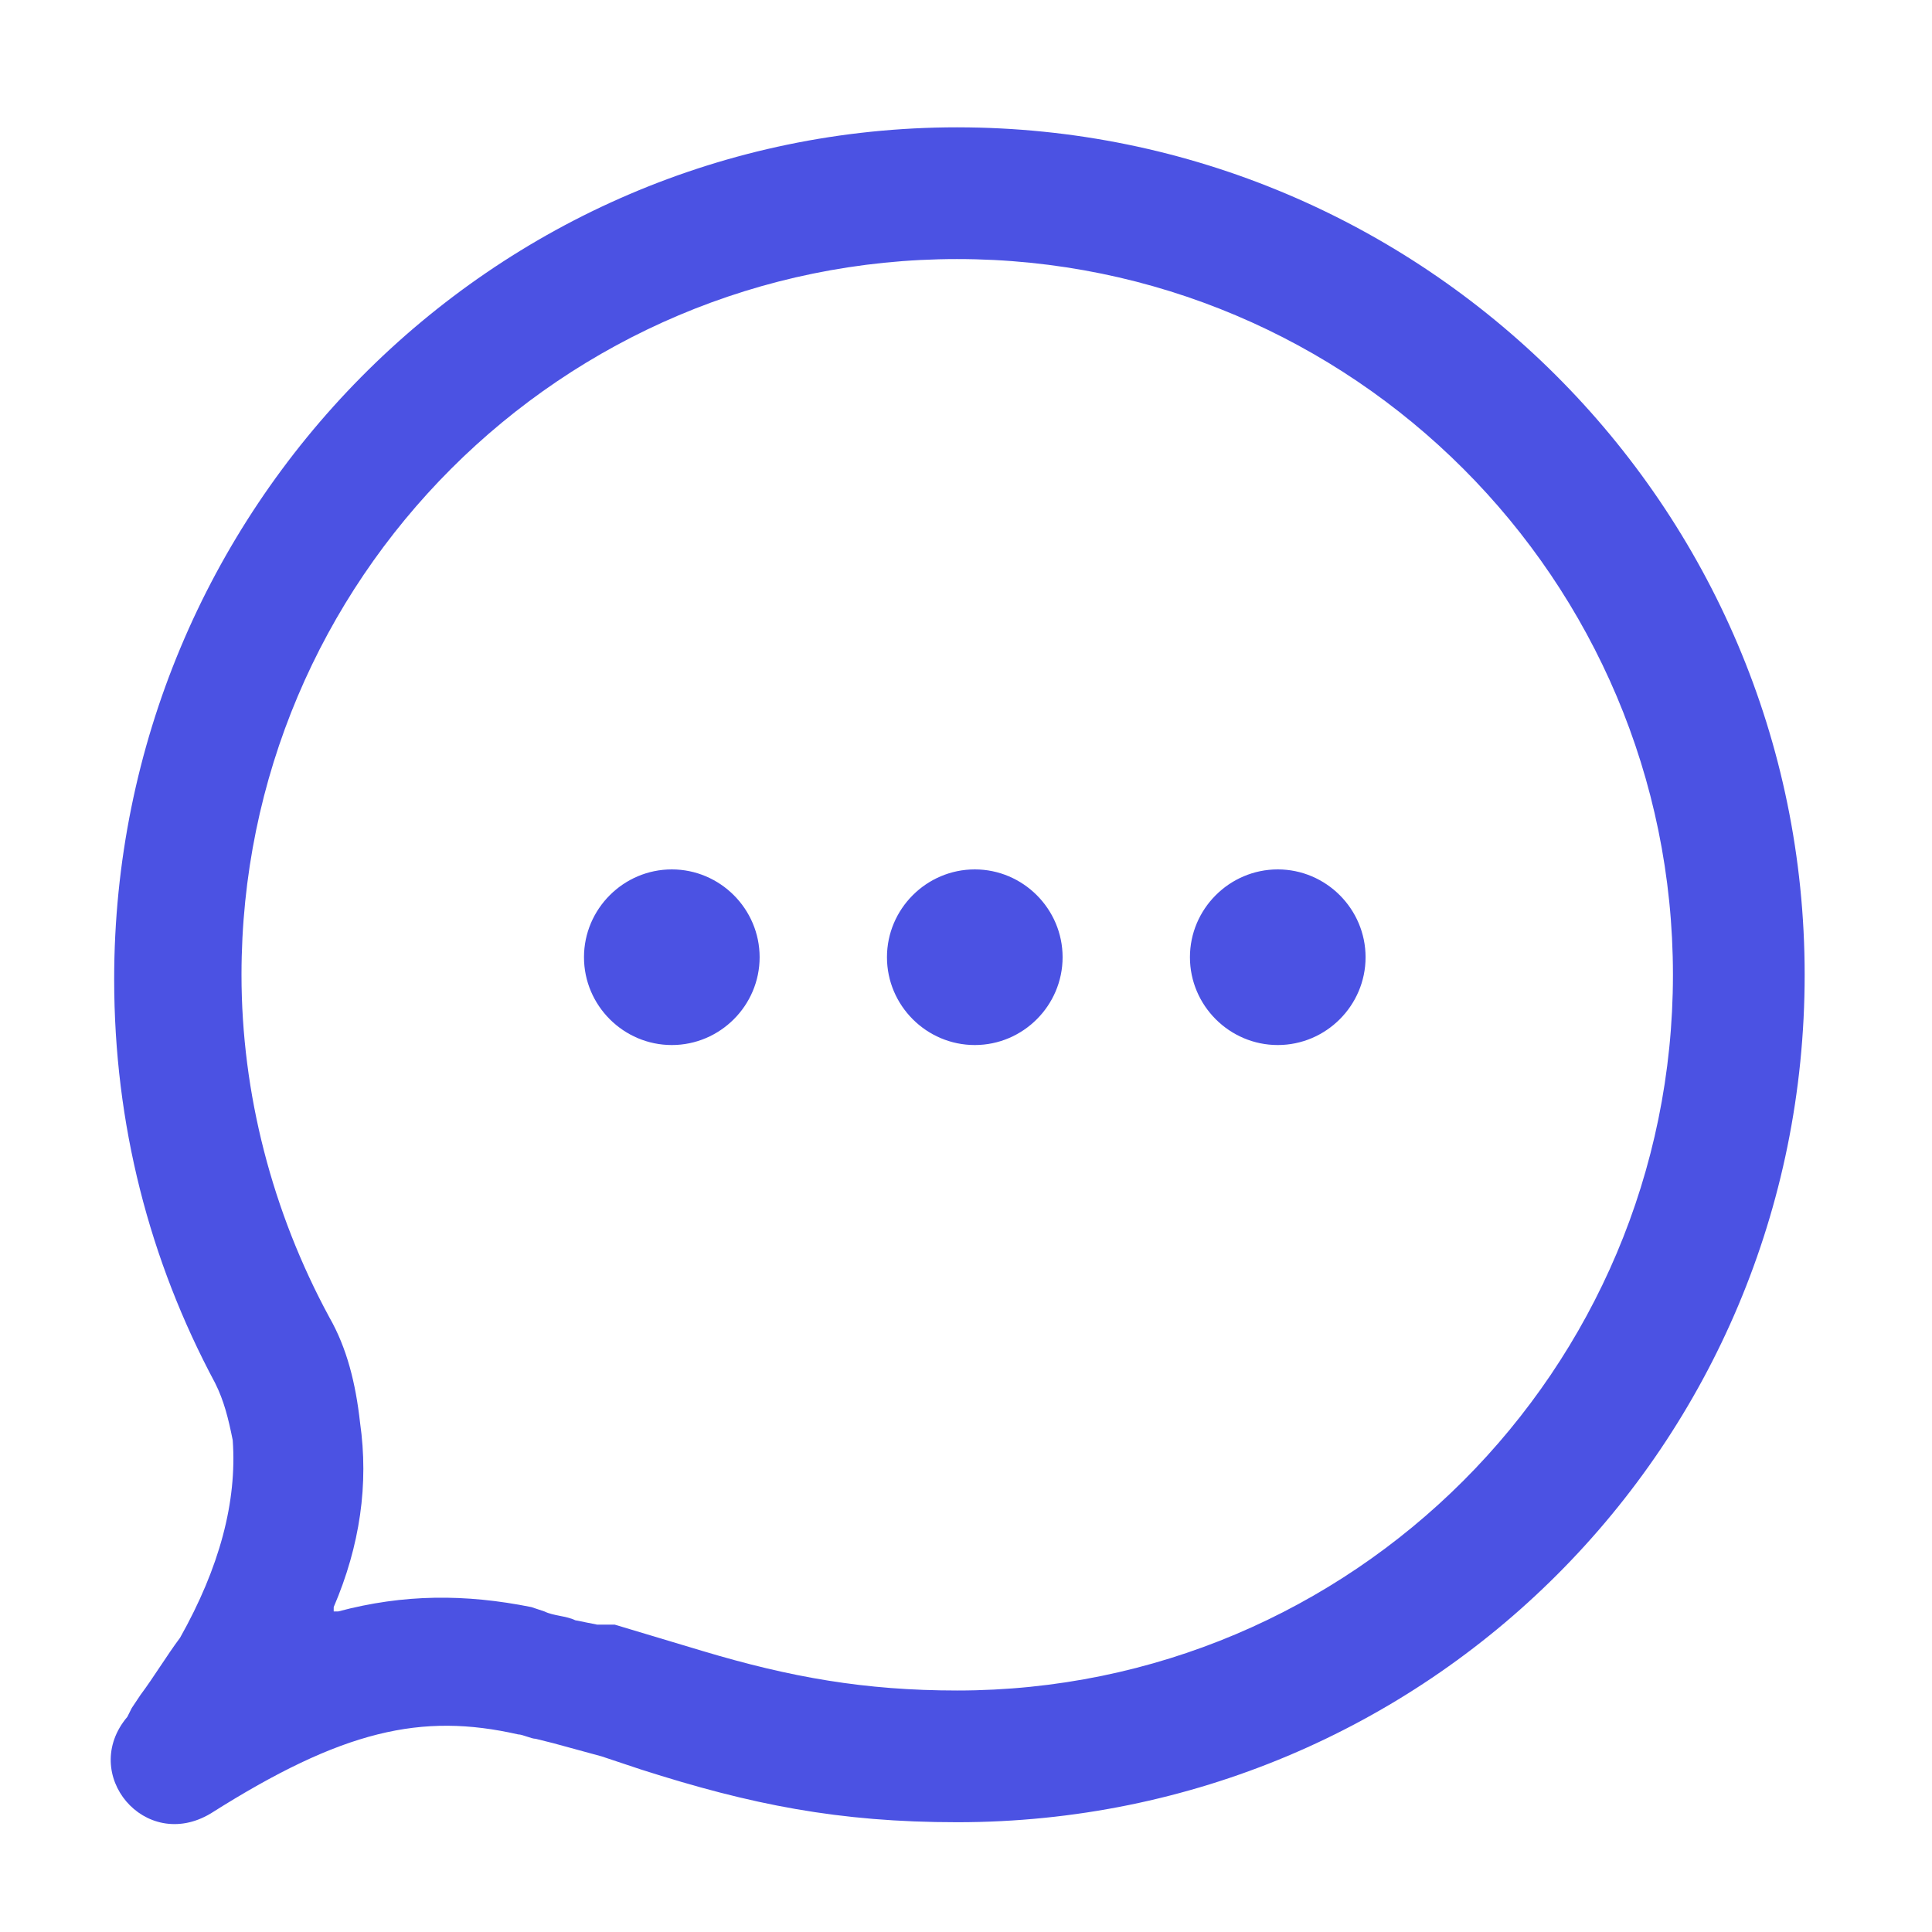 <svg enable-background="new 0 0 44 44" viewBox="0 0 44 44" xmlns="http://www.w3.org/2000/svg">
    <path
        d="m21.8 2.9c10.6 0 19.3 8.6 19.3 19.3s-8.6 19.3-19.3 19.3c-2.7 0-4.7-.4-7.2-1.2l-.9-.3-1.1-.3-.4-.1c-.1 0-.3-.1-.4-.1-2.2-.5-4-.1-7 1.8-1.5.9-3-.9-1.9-2.2l.1-.2.2-.3c.3-.4.6-.9.9-1.3.9-1.6 1.3-3.1 1.2-4.5-.1-.5-.2-.9-.4-1.3-1.5-2.8-2.3-5.9-2.3-9.2 0-10.7 8.6-19.4 19.2-19.4zm0 3c-9 0-16.3 7.3-16.3 16.3 0 2.7.7 5.4 2 7.8.4.7.6 1.5.7 2.4.2 1.4 0 2.8-.6 4.2v.1h.1c1.5-.4 2.9-.4 4.4-.1l.3.1c.2.1.5.1.7.2l.5.1h.4l2 .6c2 .6 3.7.9 5.8.9 9 0 16.3-7.3 16.3-16.3s-7.3-16.3-16.3-16.3zm7.3 13.9c1.1 0 2 .9 2 2s-.9 2-2 2-2-.9-2-2 .9-2 2-2zm-6.9 0c1.1 0 2 .9 2 2s-.9 2-2 2-2-.9-2-2 .9-2 2-2zm-6.9 0c1.1 0 2 .9 2 2s-.9 2-2 2-2-.9-2-2 .9-2 2-2z"
        fill="#4b52e3" />
</svg>